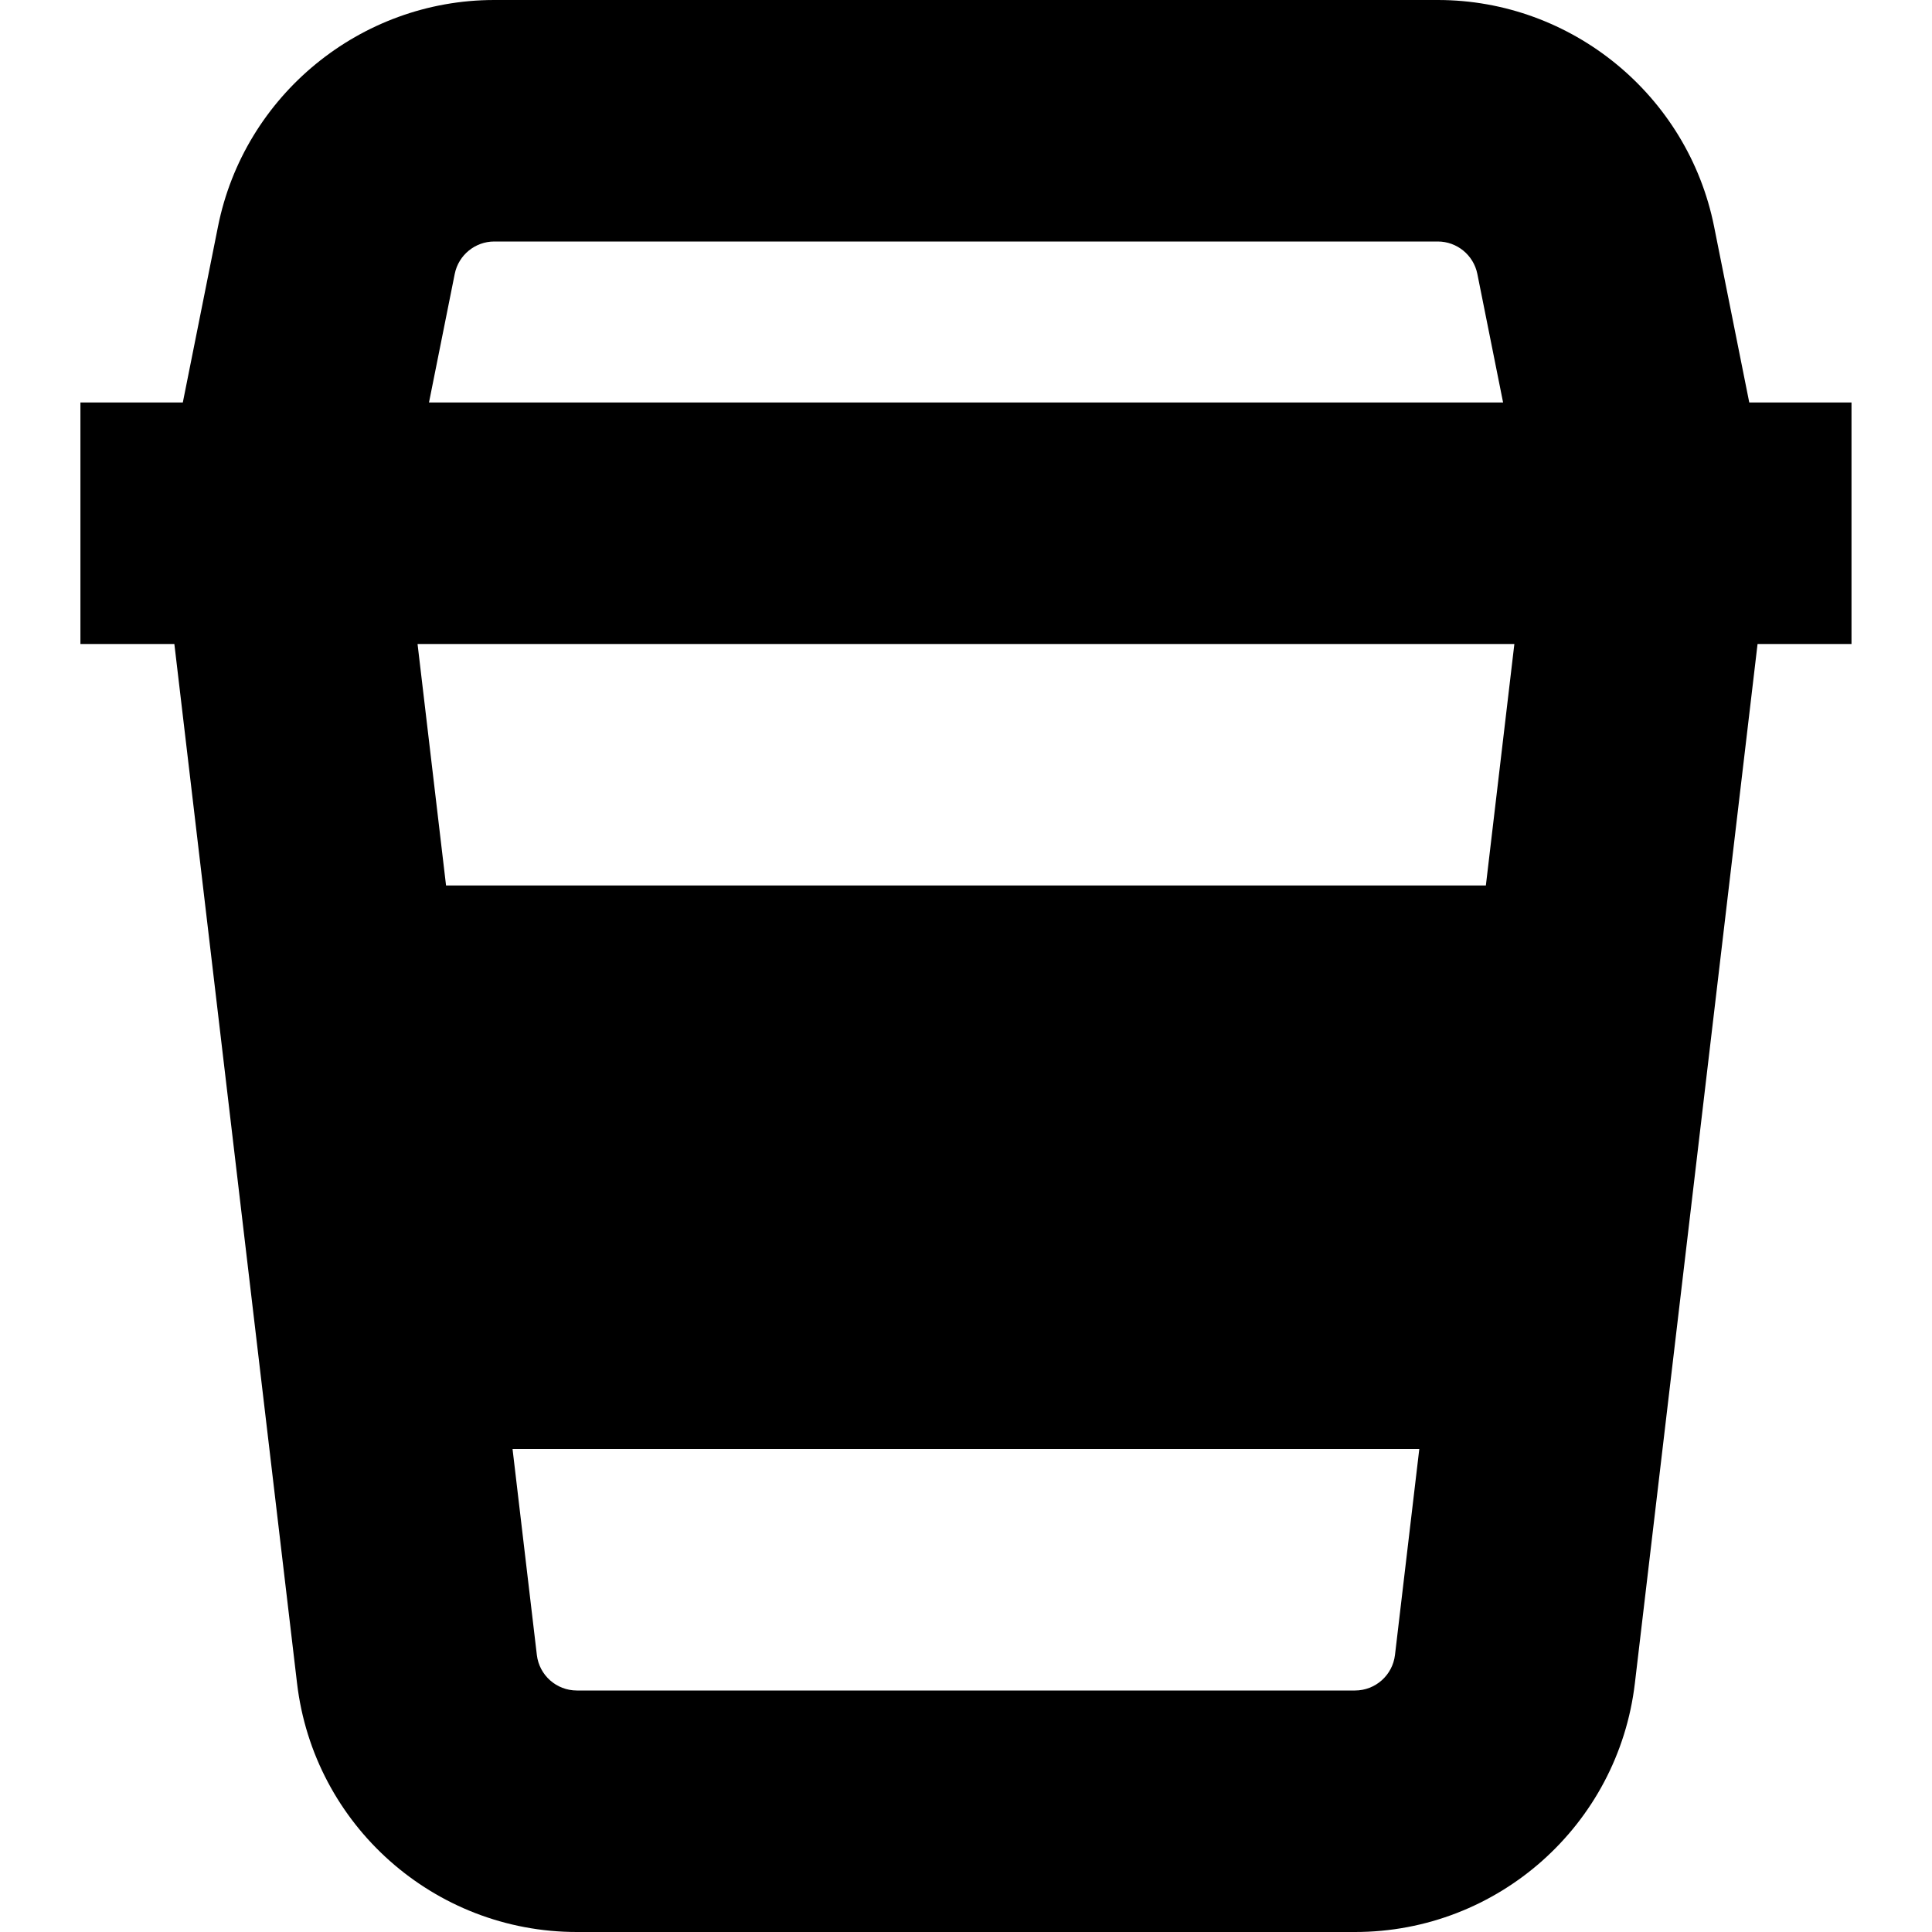 <?xml version="1.0" encoding="UTF-8"?>
<svg xmlns="http://www.w3.org/2000/svg" id="Layer_1" data-name="Layer 1" viewBox="0 0 24 24">
  <path d="m21.73,5l-.437-2.186c-.326-1.63-1.77-2.814-3.432-2.814H6.14c-1.663,0-3.106,1.184-3.432,2.814l-.437,2.186H.999v3h1.167l1.524,12.91c.208,1.761,1.702,3.09,3.476,3.09h9.667c1.773,0,3.268-1.328,3.476-3.09l1.524-12.91h1.167v-3h-1.269ZM5.649,3.402c.047-.233.253-.402.491-.402h11.721c.238,0,.444.169.491.402l.32,1.598H5.329l.32-1.598Zm11.68,17.156c-.03.252-.243.442-.497.442H7.166c-.253,0-.467-.189-.497-.441l-.302-2.559h11.264l-.302,2.558Zm1.128-9.558H5.541l-.354-3h13.625l-.354,3Z"/>
</svg>
